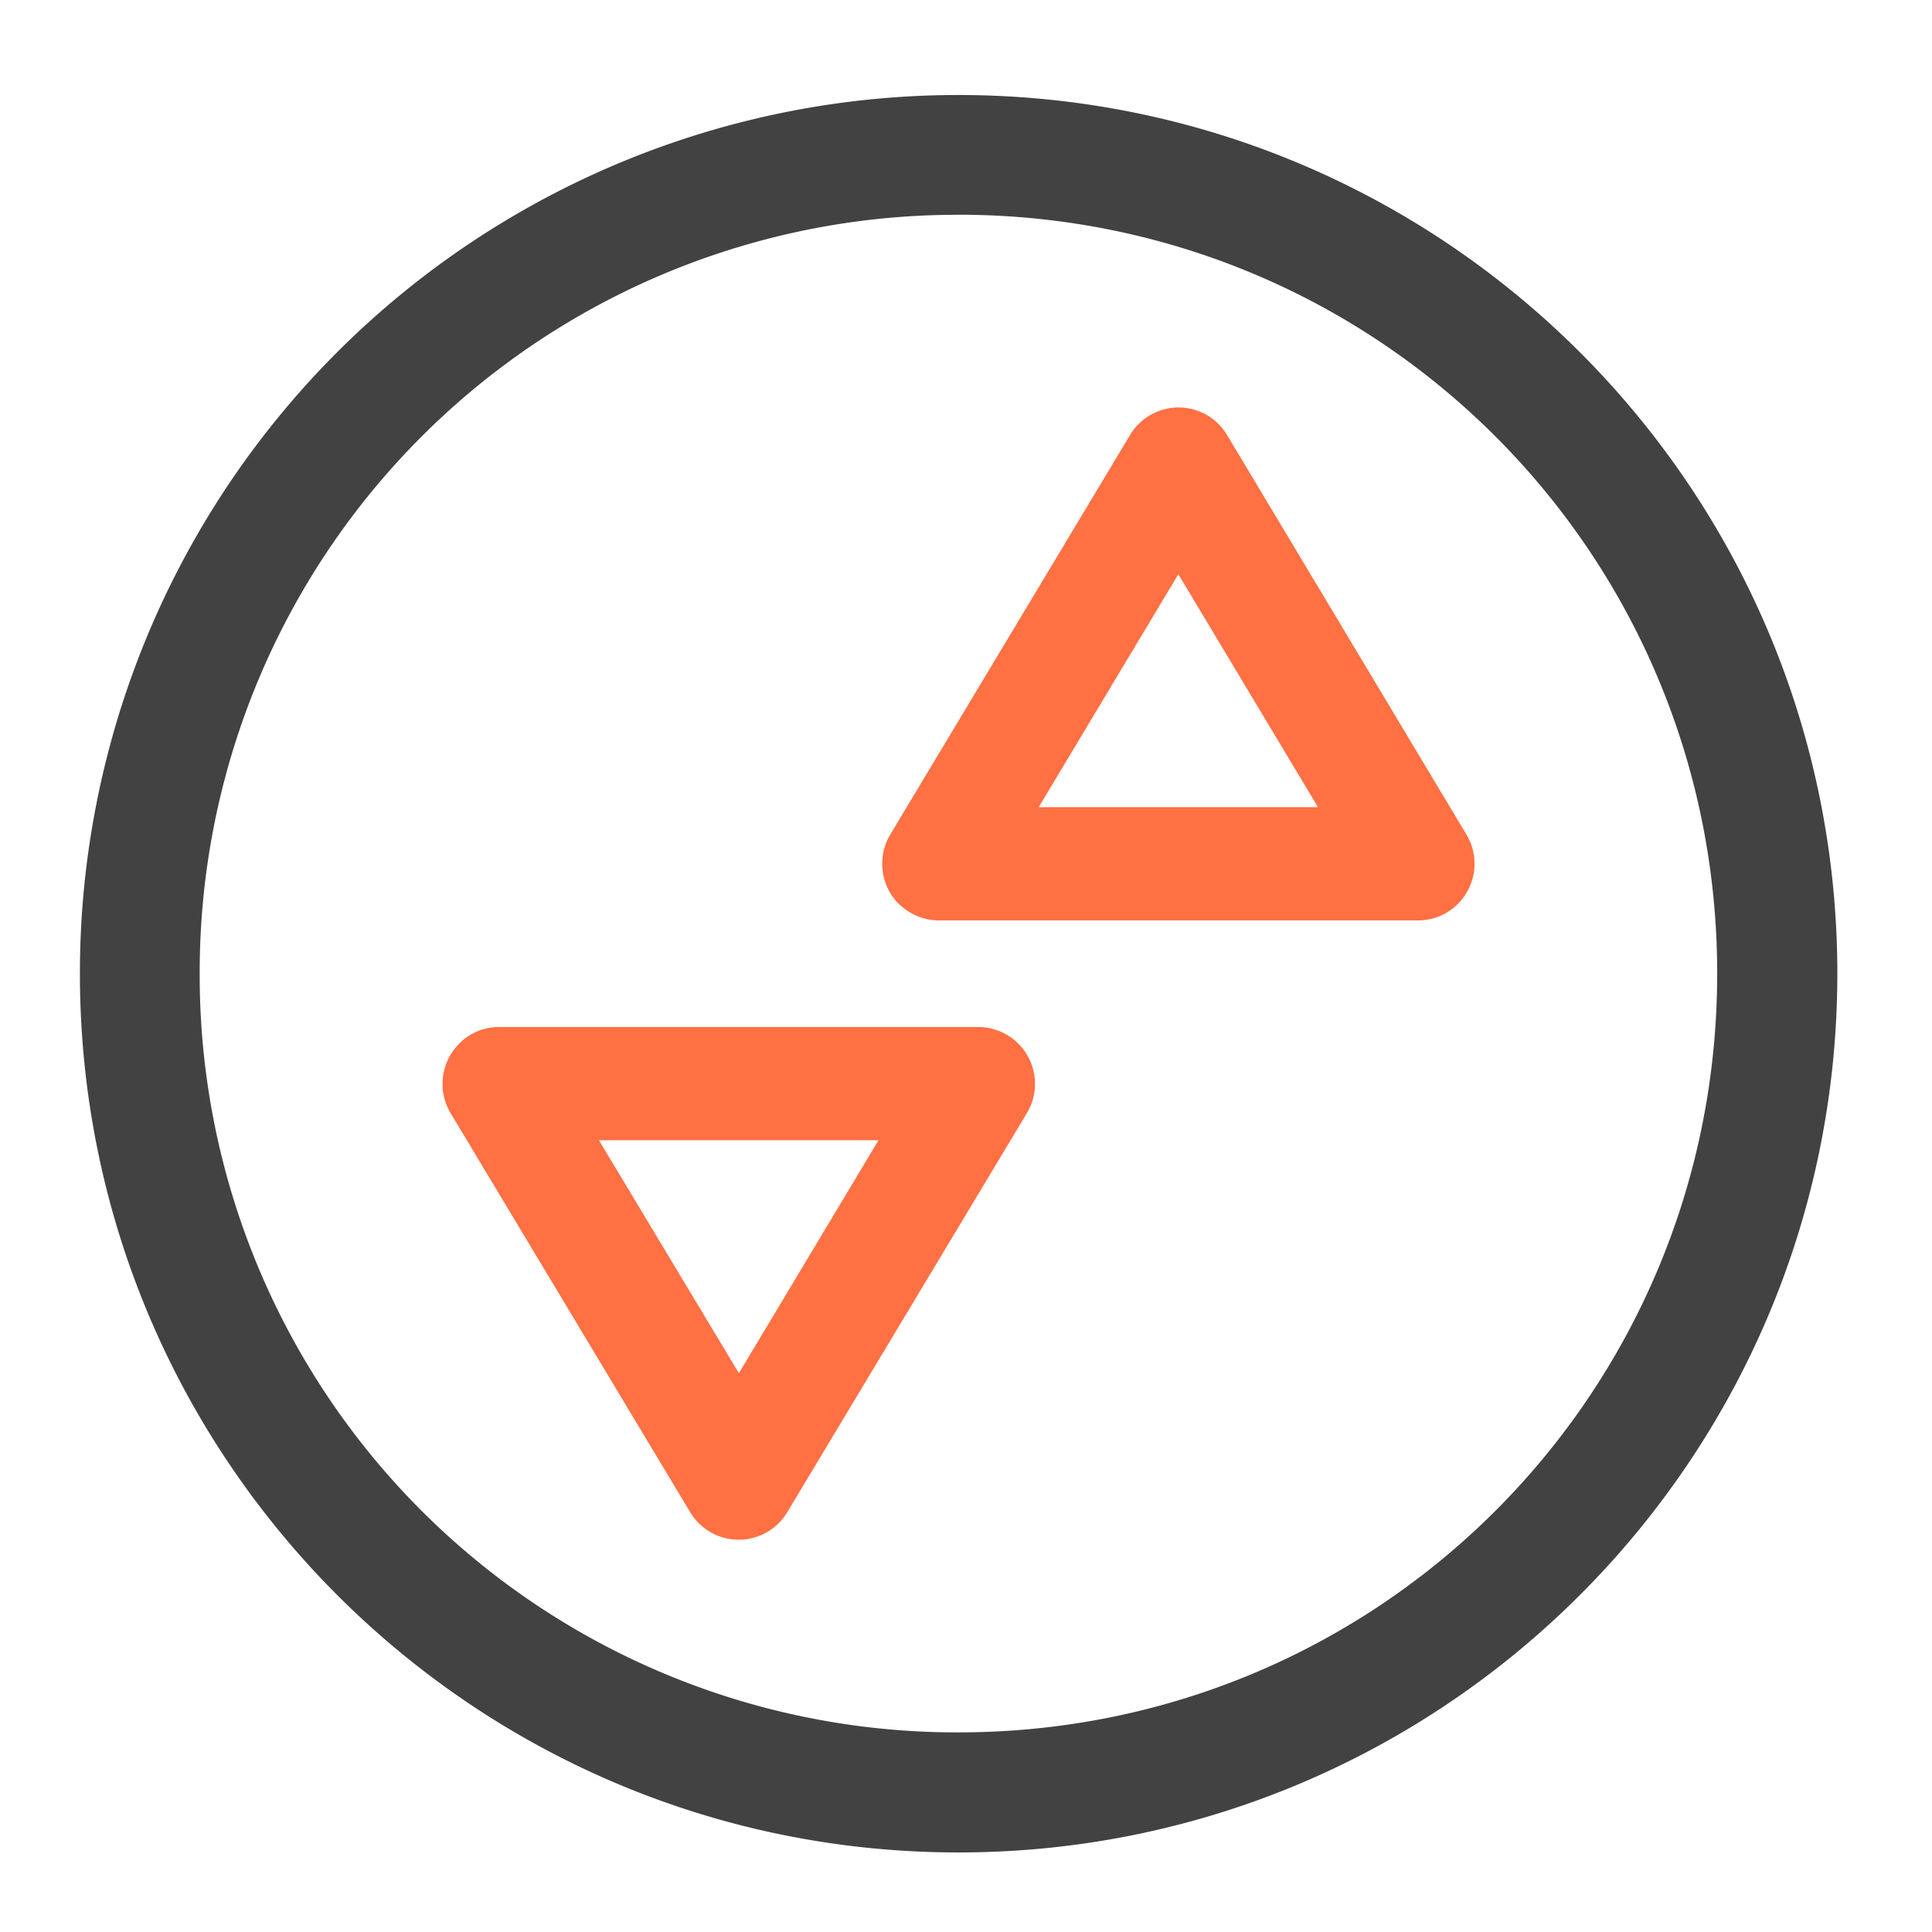 <svg xmlns="http://www.w3.org/2000/svg" width="22pt" height="22pt" viewBox="0 0 22 22"><path d="M10.914 1.082A10 10 0 0 0 .91 11.086c0 5.527 4.477 10.008 10.004 10.008 5.527 0 10.008-4.48 10.008-10.008 0-5.527-4.48-10.004-10.008-10.004zm0 1.363c4.79 0 8.64 3.856 8.64 8.64 0 4.79-3.85 8.642-8.64 8.642a8.621 8.621 0 0 1-8.64-8.641 8.624 8.624 0 0 1 8.64-8.64zm0 0" fill="#424242"/><path d="M10.047 9.809a.644.644 0 0 0 .176.472c.125.125.293.2.464.2h5.461a.64.64 0 0 0 .559-.329.642.642 0 0 0-.008-.648l-2.726-4.55a.643.643 0 0 0-1.105 0l-2.731 4.55a.63.63 0 0 0-.09.305zm1.781-.618l1.59-2.652 1.59 2.652zm0 0M5.04 12.367a.641.641 0 0 1 .179-.472c.12-.13.289-.2.465-.2h5.457a.647.647 0 0 1 .554.977l-2.73 4.547a.644.644 0 0 1-1.106 0l-2.73-4.547a.656.656 0 0 1-.09-.305zm1.78.617l1.594 2.653 1.59-2.653zm0 0" fill="#ff7043"/></svg>